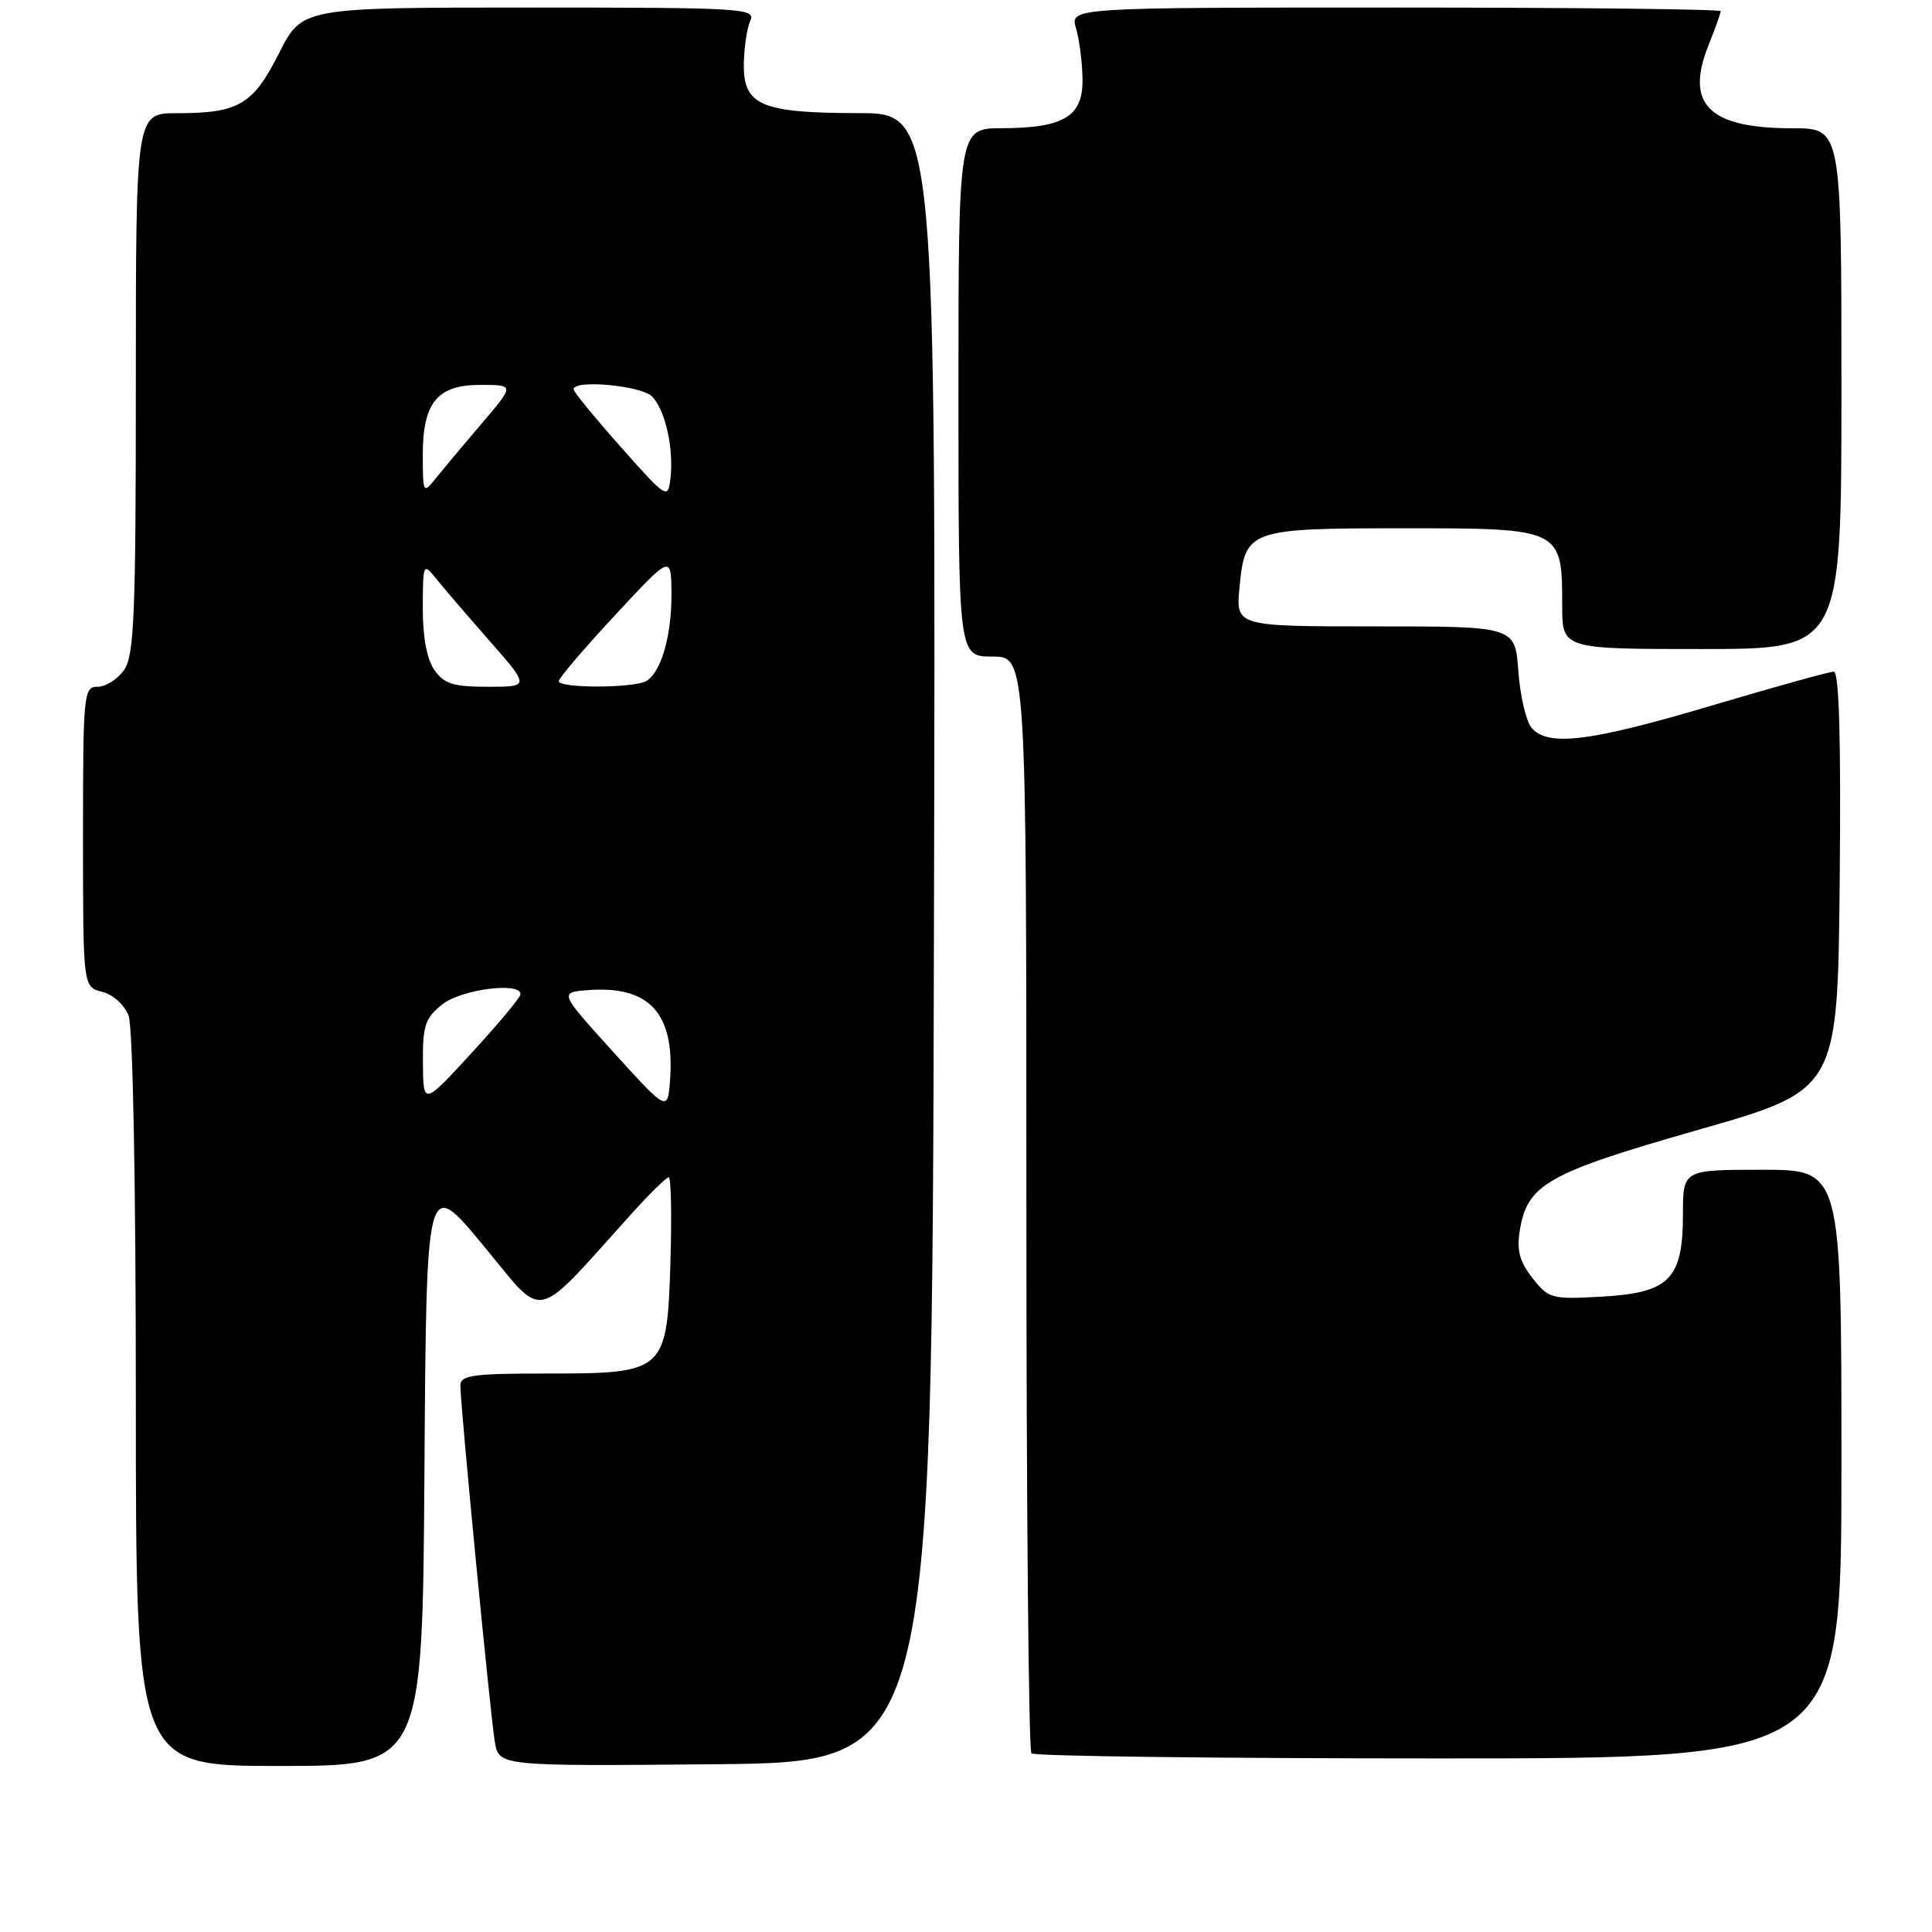 <?xml version="1.0" encoding="UTF-8" standalone="no"?>
<!DOCTYPE svg PUBLIC "-//W3C//DTD SVG 1.1//EN" "http://www.w3.org/Graphics/SVG/1.1/DTD/svg11.dtd" >
<svg xmlns="http://www.w3.org/2000/svg" xmlns:xlink="http://www.w3.org/1999/xlink" version="1.1" viewBox="0 0 256 256">
 <g >
 <path fill="currentColor"
d=" M 56.24 194.96 C 56.50 155.93 56.50 155.93 64.00 164.98 C 72.38 175.09 70.42 175.51 83.77 160.73 C 86.12 158.13 88.30 156.00 88.61 156.00 C 88.92 156.00 89.02 160.99 88.84 167.09 C 88.39 181.82 88.19 182.00 72.39 182.00 C 62.59 182.00 61.00 182.22 61.00 183.61 C 61.00 186.16 64.96 227.15 65.56 230.77 C 66.10 234.03 66.10 234.03 94.80 233.77 C 123.50 233.50 123.50 233.50 123.75 124.25 C 124.01 15.00 124.01 15.00 113.75 14.99 C 100.82 14.97 98.48 13.96 98.56 8.46 C 98.60 6.28 98.98 3.71 99.42 2.75 C 100.17 1.10 98.42 1.00 70.12 1.00 C 40.03 1.00 40.03 1.00 36.98 7.04 C 33.52 13.89 31.63 15.00 23.43 15.00 C 18.00 15.00 18.00 15.00 18.00 50.78 C 18.00 81.54 17.78 86.87 16.44 88.78 C 15.59 90.00 14.01 91.00 12.94 91.00 C 11.08 91.00 11.00 91.86 11.00 110.89 C 11.00 130.78 11.00 130.78 13.54 131.42 C 14.98 131.78 16.49 133.15 17.04 134.59 C 17.61 136.10 18.00 156.88 18.00 185.57 C 18.00 234.00 18.00 234.00 36.99 234.00 C 55.98 234.00 55.98 234.00 56.24 194.96 Z  M 244.00 194.00 C 244.00 155.00 244.00 155.00 233.50 155.00 C 223.00 155.00 223.00 155.00 223.00 160.89 C 223.00 169.49 221.21 171.31 212.27 171.81 C 205.60 172.19 205.22 172.09 203.06 169.35 C 201.35 167.18 200.95 165.68 201.38 163.05 C 202.37 156.92 205.01 155.43 225.03 149.71 C 243.50 144.43 243.50 144.43 243.77 116.71 C 243.95 97.90 243.70 89.00 242.98 89.00 C 242.41 89.00 235.12 91.02 226.78 93.50 C 210.62 98.30 205.06 98.98 202.93 96.42 C 202.21 95.54 201.42 92.17 201.19 88.92 C 200.76 83.00 200.76 83.00 182.25 83.00 C 163.75 83.00 163.75 83.00 164.24 77.83 C 164.98 70.15 165.39 70.00 186.13 70.00 C 206.92 70.00 207.00 70.04 207.00 80.22 C 207.00 86.00 207.00 86.00 225.50 86.00 C 244.00 86.00 244.00 86.00 244.00 51.50 C 244.00 17.00 244.00 17.00 237.55 17.00 C 226.43 17.00 223.24 13.85 226.39 5.98 C 227.28 3.77 228.00 1.74 228.00 1.48 C 228.00 1.22 208.60 1.00 184.89 1.00 C 141.78 1.00 141.78 1.00 142.58 3.75 C 143.02 5.26 143.41 8.28 143.44 10.46 C 143.52 15.43 141.00 16.96 132.75 16.99 C 127.00 17.00 127.00 17.00 127.00 52.00 C 127.00 87.00 127.00 87.00 131.50 87.00 C 136.00 87.00 136.00 87.00 136.00 159.33 C 136.00 199.12 136.30 231.97 136.67 232.33 C 137.03 232.70 161.33 233.00 190.67 233.00 C 244.00 233.00 244.00 233.00 244.00 194.00 Z  M 81.30 139.44 C 74.11 131.50 74.11 131.50 77.86 131.20 C 85.97 130.56 89.37 134.19 88.80 142.87 C 88.50 147.37 88.50 147.37 81.30 139.44 Z  M 56.04 140.82 C 56.00 135.86 56.33 134.89 58.63 133.07 C 61.18 131.07 69.03 130.07 68.97 131.75 C 68.96 132.16 66.05 135.65 62.51 139.50 C 56.08 146.50 56.08 146.50 56.04 140.82 Z  M 57.56 88.78 C 56.56 87.35 56.01 84.40 56.02 80.53 C 56.04 74.65 56.09 74.55 57.77 76.65 C 58.72 77.84 61.91 81.55 64.85 84.90 C 70.20 91.00 70.20 91.00 64.66 91.00 C 60.06 91.00 58.85 90.62 57.56 88.78 Z  M 74.04 90.25 C 74.06 89.84 77.42 85.90 81.51 81.50 C 88.94 73.50 88.94 73.50 88.97 78.68 C 89.00 84.20 87.64 88.97 85.69 90.21 C 84.14 91.20 73.99 91.23 74.04 90.25 Z  M 82.25 59.22 C 78.81 55.34 76.00 51.91 76.00 51.59 C 76.00 50.26 84.94 51.08 86.39 52.53 C 88.16 54.31 89.31 59.45 88.83 63.47 C 88.51 66.17 88.30 66.04 82.25 59.22 Z  M 56.02 60.47 C 55.99 53.37 57.90 51.00 63.65 51.00 C 68.19 51.00 68.19 51.00 63.84 56.10 C 61.45 58.91 58.72 62.17 57.77 63.35 C 56.08 65.46 56.04 65.40 56.02 60.47 Z "/>
</g>
</svg>